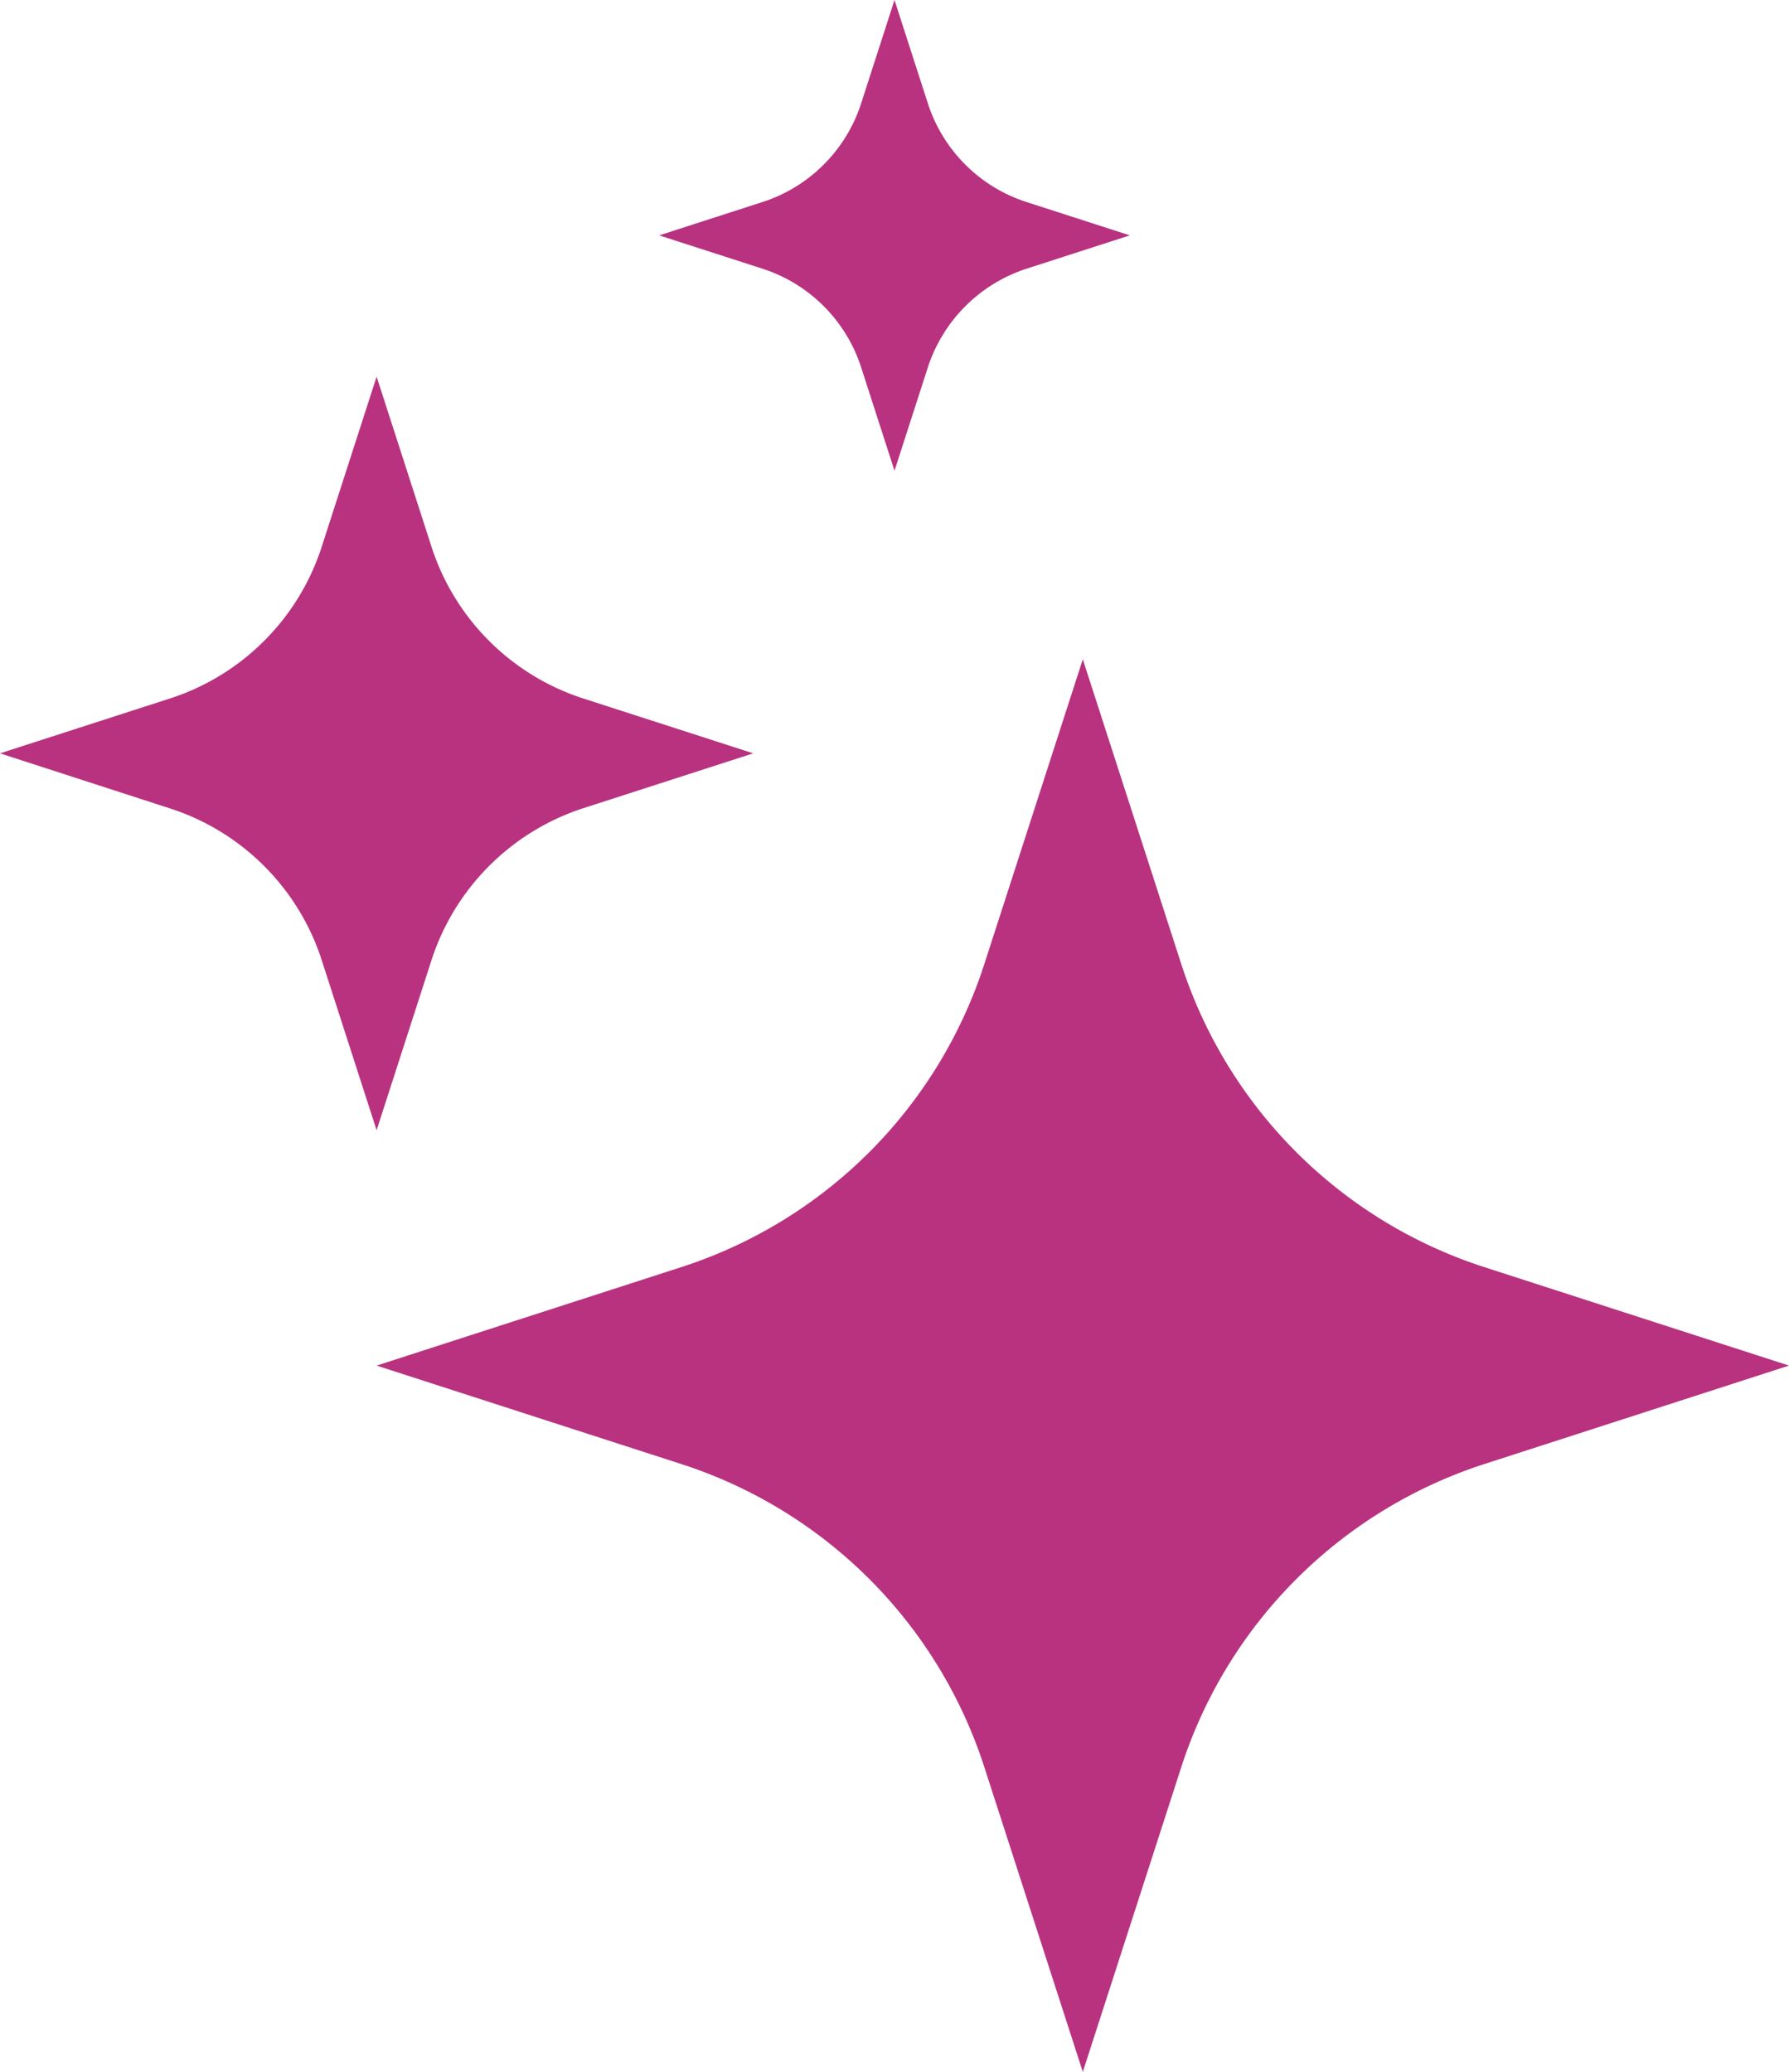 <svg fill="#b83280" height="100%" width="100%" xmlns="http://www.w3.org/2000/svg" xmlns:xlink="http://www.w3.org/1999/xlink" viewBox="7 0 86.36 100">
  <defs>
    <path id="a" d="M64.02 85.3L59.27 100l-4.75-14.7a22.7 22.7 0 00-14.64-14.64l-14.7-4.75 14.7-4.75a22.7 22.7 0 0014.64-14.64l4.75-14.7 4.75 14.7a22.7 22.7 0 0014.64 14.64l14.7 4.75-14.7 4.75A22.722 22.722 0 0064.02 85.3z"/>
  </defs>

  <use xlink:href="#a" overflow="visible"/>

  <defs>
    <path id="b" d="M27.83 46.34l-2.65 8.21-2.65-08.21c-1.12-3.47-3.85-6.2-7.32-7.32L7 36.36l8.21-2.65c3.47-1.12 6.2-3.85 7.32-7.32l2.65-8.21 2.65 8.21c1.12 3.47 3.85 6.2 7.32 7.32l8.21 2.65-8.21 2.65a11.408 11.408 0 00-7.32 7.33z"/>
  </defs>

  <use xlink:href="#b" overflow="visible"/>

  <g>
    <defs>
      <path id="c" d="M51.79 17.73l-1.61 4.99-1.61-4.99a7.387 7.387 0 00-4.76-4.76l-4.99-1.61 4.99-1.61c2.26-.73 4.03-2.5 4.76-4.76L50.18 0l1.61 4.99c.73 2.26 2.5 4.03 4.76 4.76l4.99 1.61-4.99 1.61a7.43 7.43 0 00-4.76 4.76z"/>
    </defs>
    <use xlink:href="#c" overflow="visible"/>
  </g>
</svg>
